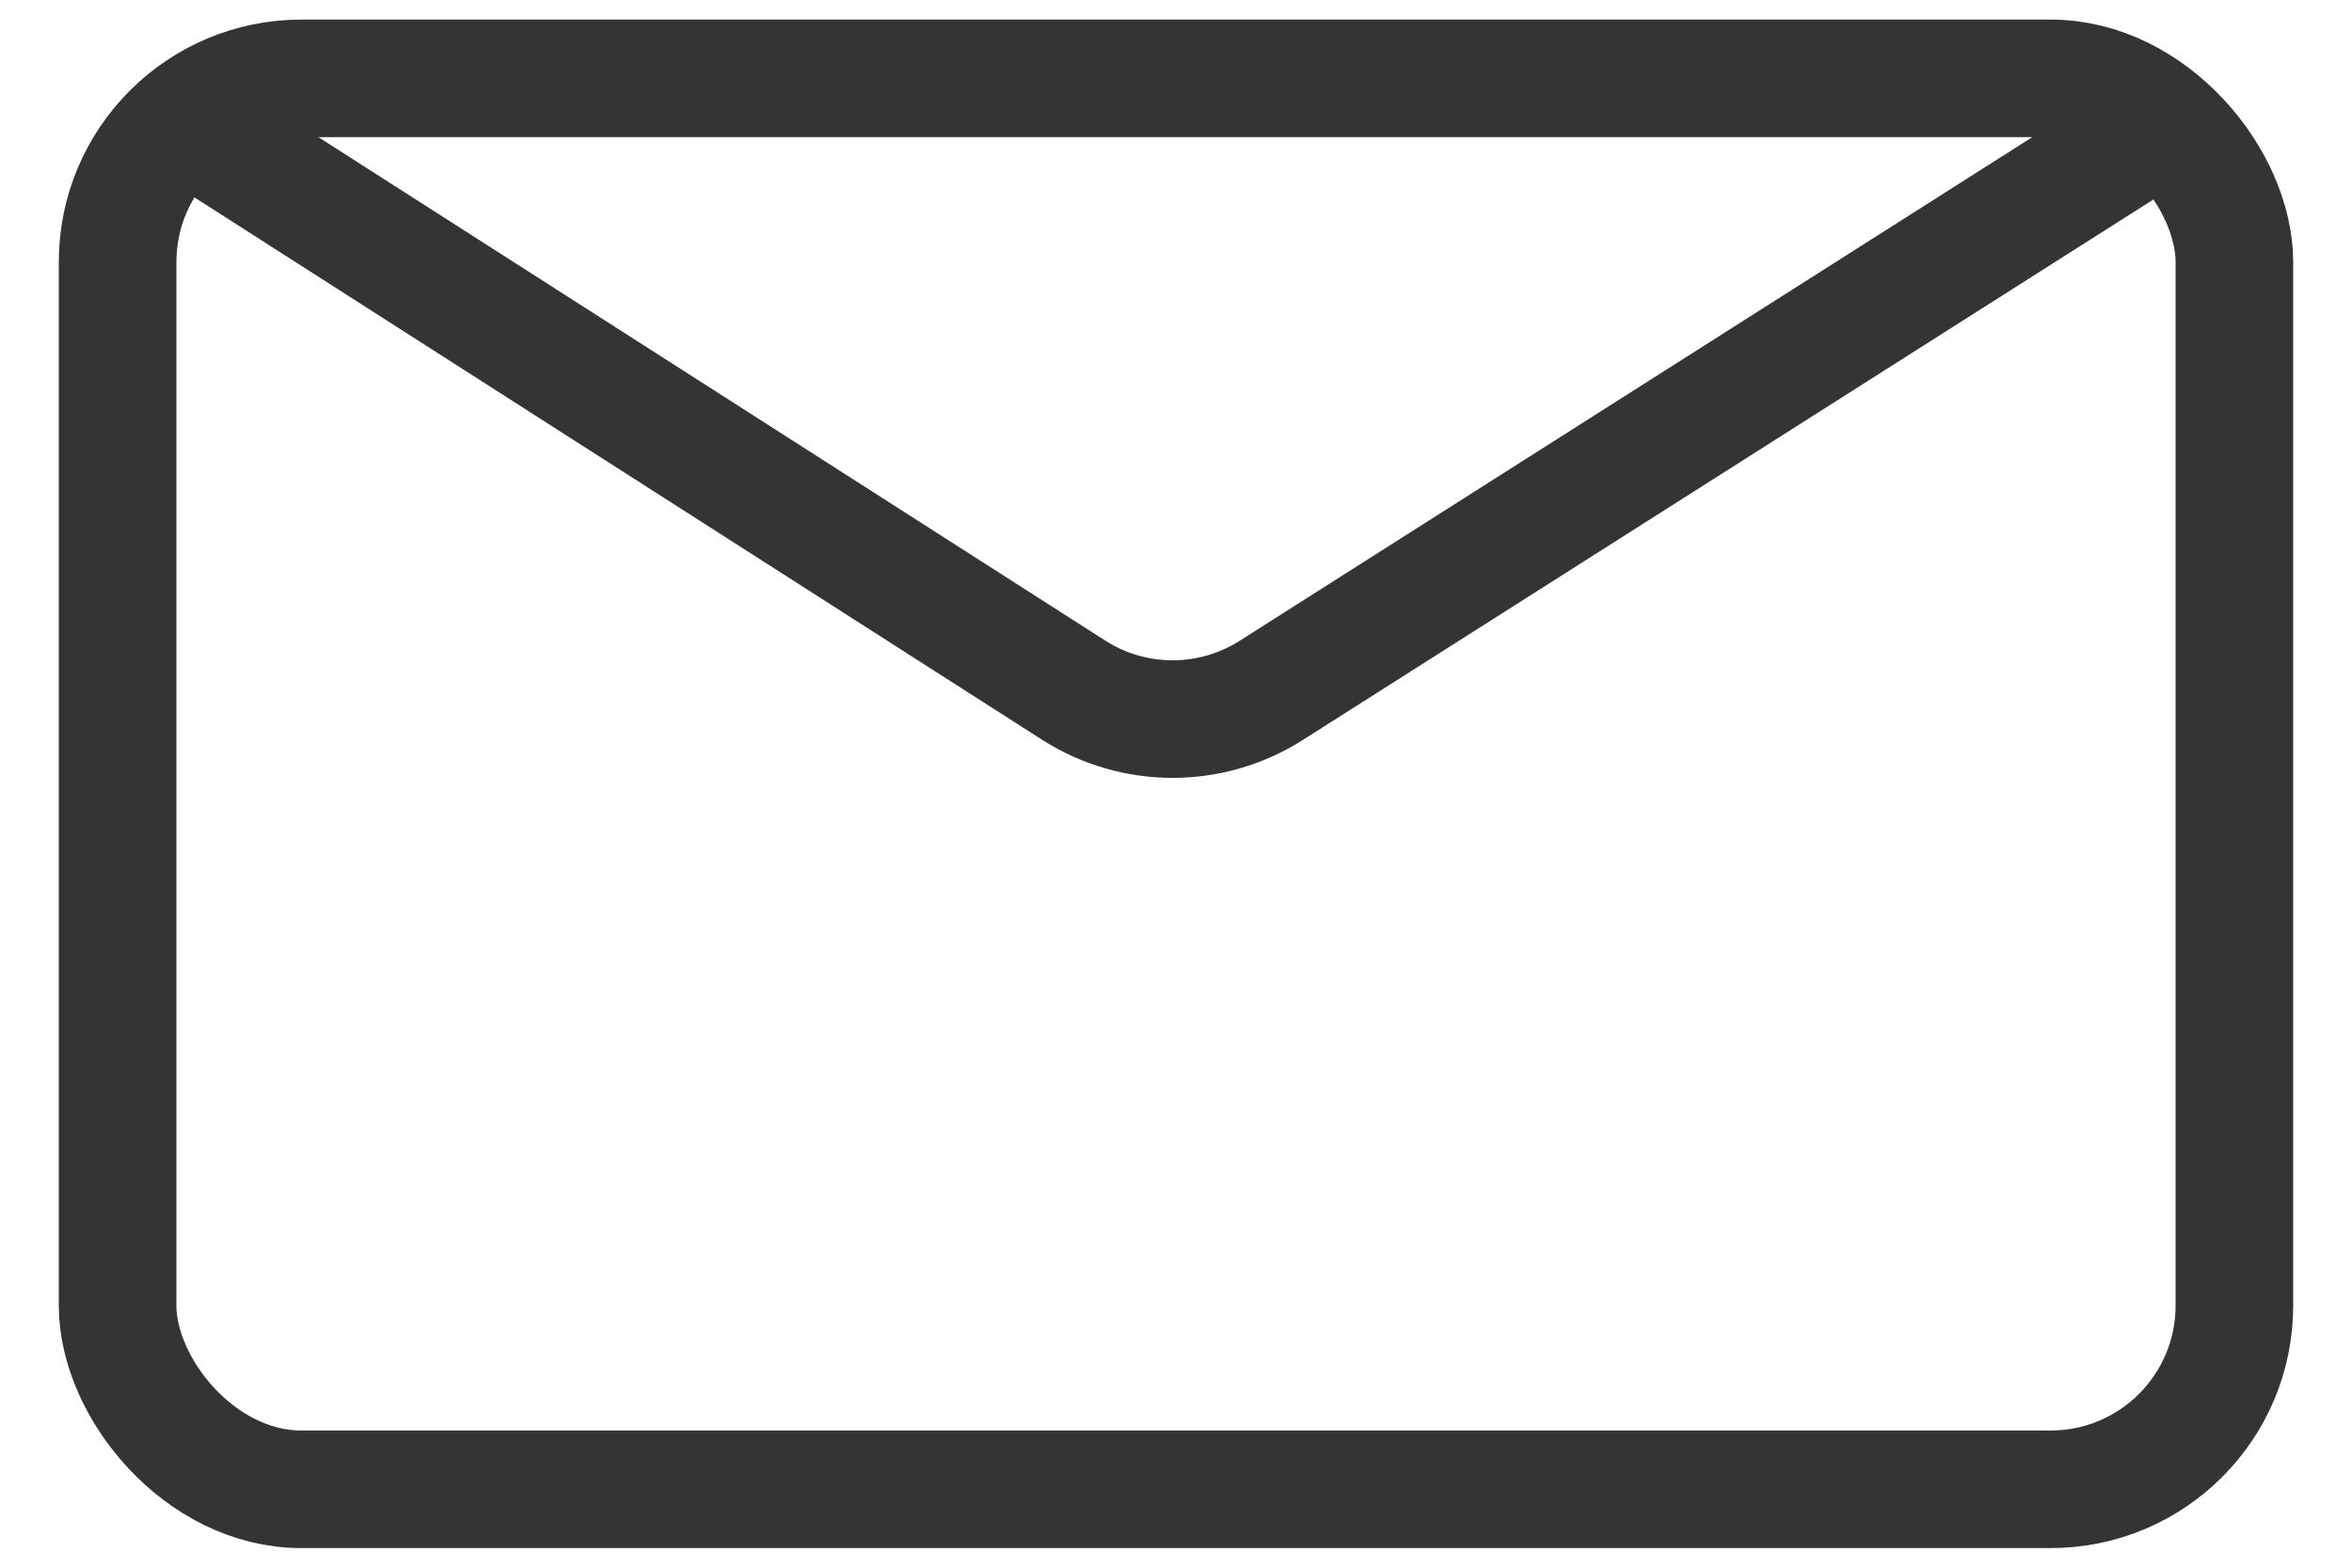 <svg width="30px" height="20px" viewBox="0 0 30 20" version="1.1" xmlns="http://www.w3.org/2000/svg"
    xmlns:xlink="http://www.w3.org/1999/xlink">
    <!-- Generator: Sketch 55.2 (78181) - https://sketchapp.com -->
    <title>Icon/Contact/Email_Big</title>
    <desc>Created with Sketch.</desc>
    <g id="Mobile" stroke="none" stroke-width="1" fill="none" fill-rule="evenodd">
        <g id="Drf_Contact-Mobile" transform="translate(-35, -330)">
            <g id="Icon/Contact/Email_Big" transform="translate(32, 322)">
                <rect id="Rectangle-Copy-4" fill-opacity="0" fill="#D8D8D8" x="0" y="0" width="36"
                    height="36"></rect>
                <rect id="Rectangle" stroke="#343434" stroke-width="1.5" stroke-linecap="round"
                    stroke-linejoin="round" x="4.5" y="9" width="27" height="18" rx="2.344"></rect>
                <path
                    d="M5.427,9.594 L16.693,16.804 C17.461,17.296 18.445,17.297 19.214,16.808 L30.37,9.718"
                    id="Path-34" stroke="#343434" stroke-width="1.5" stroke-linecap="round"
                    stroke-linejoin="round"></path>
            </g>
        </g>
    </g>
</svg>